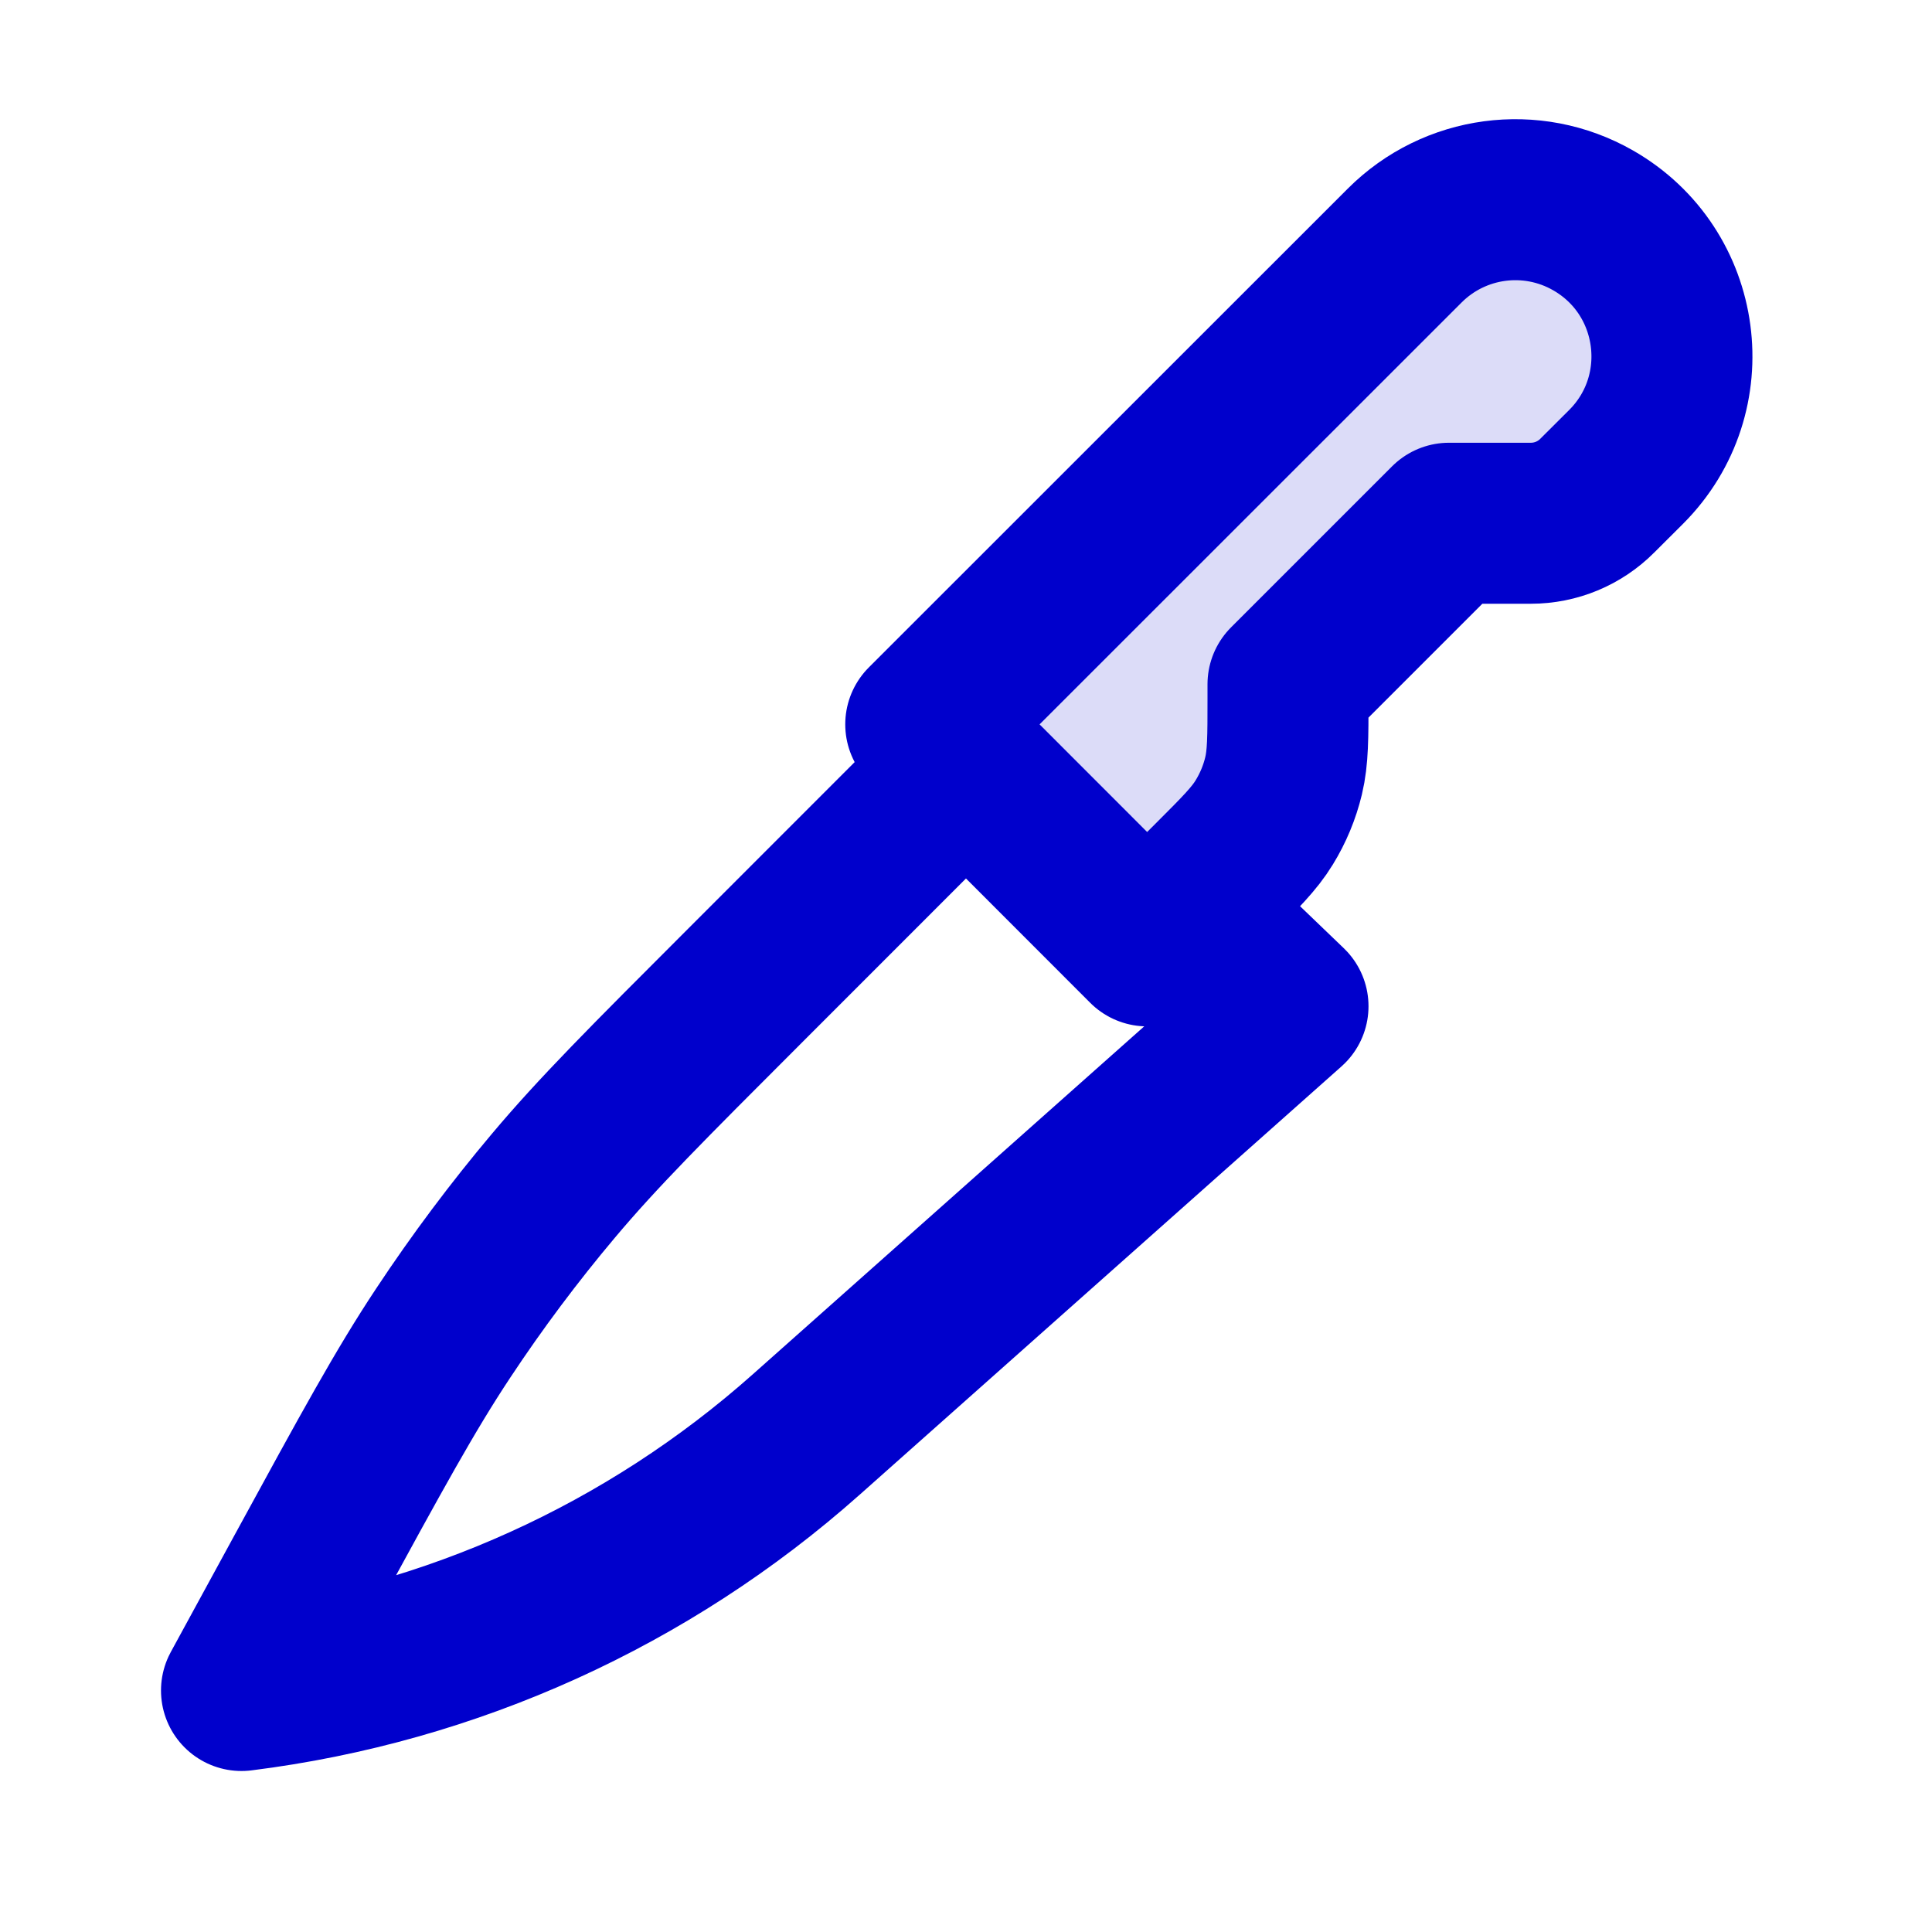 <svg width="24" height="24" viewBox="0 0 24 24" fill="none" xmlns="http://www.w3.org/2000/svg">
<path opacity="0.14" d="M17.45 3.05L11.5 8.998L14.25 11.75L15.063 10.937C15.409 10.591 15.582 10.418 15.705 10.216C15.815 10.037 15.896 9.842 15.945 9.638C16 9.408 16 9.164 16 8.674V8.5L18 6.5H19.017C19.326 6.5 19.623 6.377 19.841 6.158L20.2 5.8C21.106 4.894 20.903 3.373 19.789 2.737C19.028 2.302 18.07 2.43 17.45 3.05Z" fill="#0000CC"/>
<path d="M14.725 11.275L16 12.5L10.013 17.822C8.051 19.566 5.605 20.674 3 21L3.794 19.544C4.62 18.03 5.032 17.274 5.507 16.558C5.928 15.922 6.385 15.311 6.876 14.728C7.428 14.071 8.038 13.461 9.256 12.243L12 9.498M11.5 8.998L17.45 3.05C18.07 2.43 19.028 2.302 19.789 2.737C20.903 3.373 21.106 4.894 20.2 5.8L19.841 6.158C19.623 6.377 19.326 6.5 19.017 6.5H18L16 8.5V8.674C16 9.164 16 9.408 15.945 9.638C15.896 9.842 15.815 10.037 15.705 10.216C15.582 10.418 15.409 10.591 15.063 10.937L14.25 11.75L11.5 8.998Z" stroke="#0000CC" stroke-width="2" stroke-linecap="round" stroke-linejoin="round"/>
</svg>
